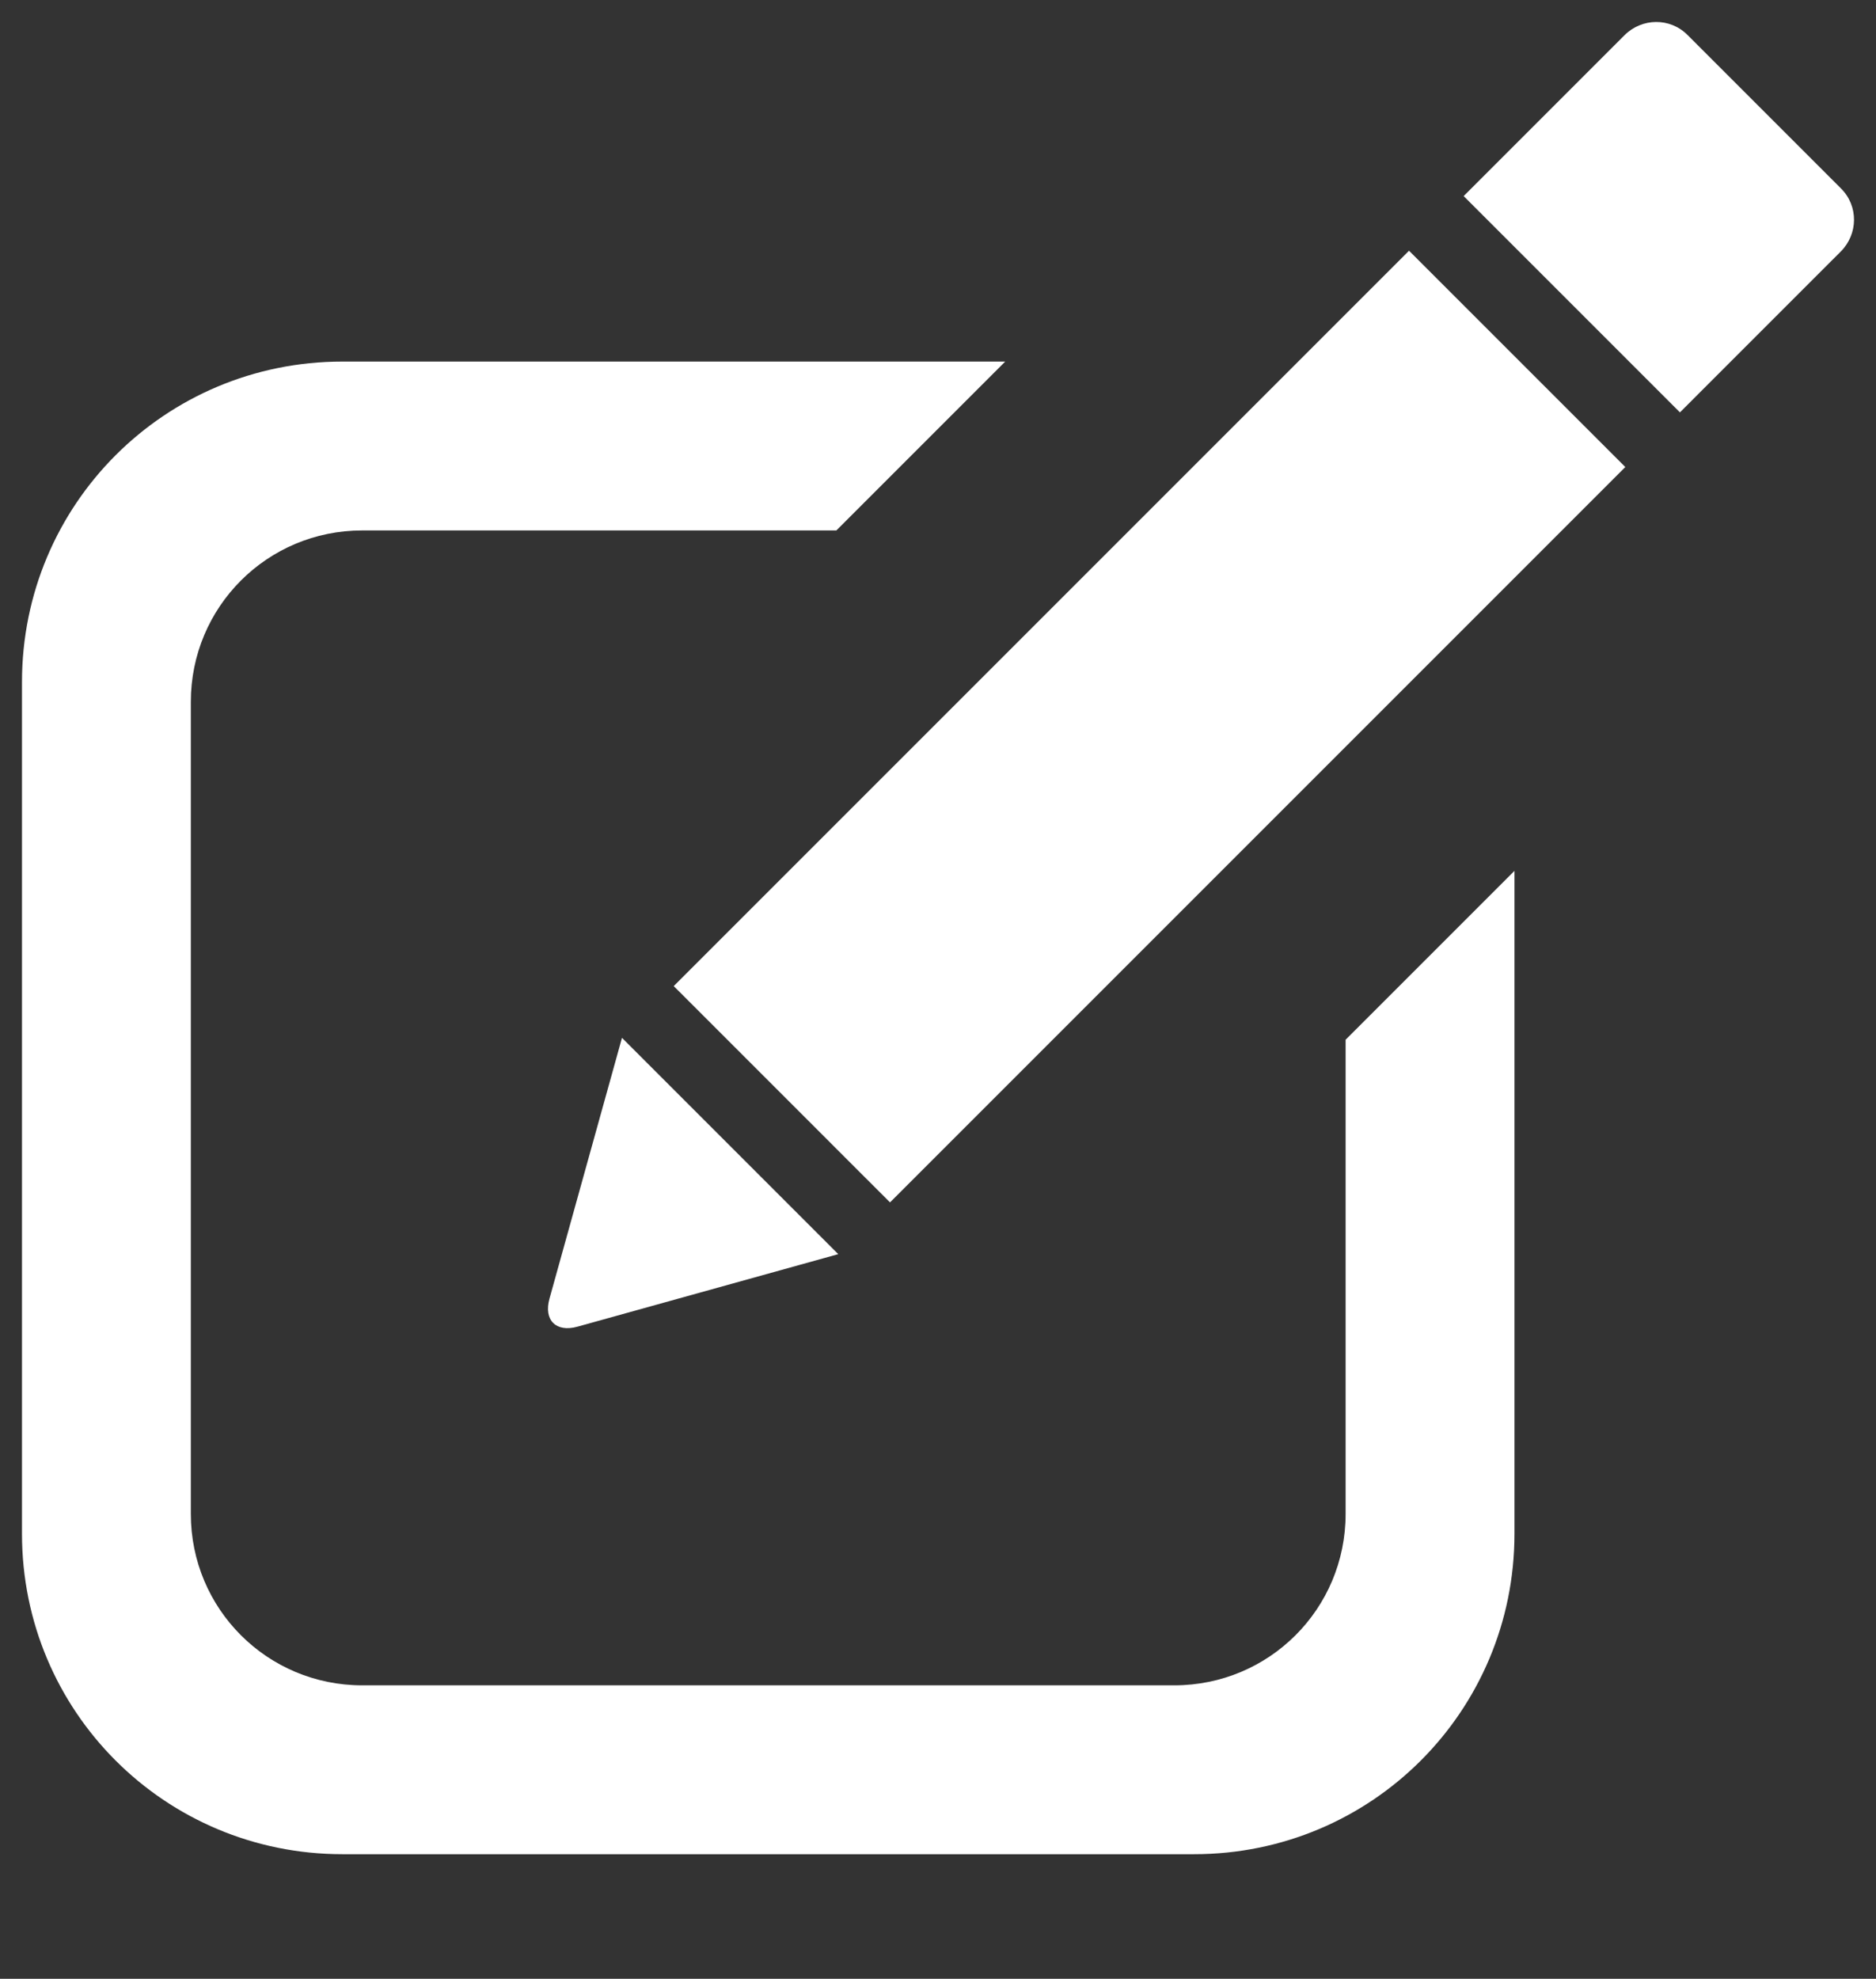 <svg xmlns:dc="http://purl.org/dc/elements/1.1/" xmlns:cc="http://creativecommons.org/ns#" xmlns:rdf="http://www.w3.org/1999/02/22-rdf-syntax-ns#" xmlns:svg="http://www.w3.org/2000/svg" xmlns="http://www.w3.org/2000/svg" xmlns:sodipodi="http://sodipodi.sourceforge.net/DTD/sodipodi-0.dtd" xmlns:inkscape="http://www.inkscape.org/namespaces/inkscape" viewBox="0 0 512 540" version="1.1" x="0px" y="0px"><rect x="0" y="0" width="512" height="540" fill="#333333" stroke="none"/><g transform="translate(-91.214,-152.156)"><path style="opacity:1;fill:#ffffff;fill-opacity:1;fill-rule:nonzero;stroke:none;stroke-width:3;stroke-linecap:butt;stroke-linejoin:miter;stroke-miterlimit:4;stroke-dasharray:none;stroke-dashoffset:0;stroke-opacity:1" d="m 543.173,158.156 c -3.104,0.021 -6.215,1.231 -8.61,3.626 l -13.491,13.493 -21.751,21.751 -8.644,8.642 8.526,8.528 41.971,41.971 8.528,8.526 8.642,-8.644 21.751,-21.751 13.493,-13.491 c 4.789,-4.789 4.841,-12.449 0.118,-17.172 l -41.971,-41.971 c -2.362,-2.362 -5.458,-3.529 -8.562,-3.508 z m -67.402,62.42 -184.776,184.776 -15.905,15.905 7.872,7.87 43.282,43.283 7.872,7.87 15.905,-15.905 184.774,-184.774 -59.023,-59.025 z m -291.116,30.251 c -48.442,0 -87.44,38.998 -87.44,87.44 l 0,232.447 c 0,48.442 38.998,87.442 87.44,87.442 l 232.446,0 c 48.442,0 87.442,-39 87.442,-87.442 l 0,-180.906 -46.083,46.083 0,129.408 c 0,25.912 -20.862,46.774 -46.774,46.774 l -221.615,0 c -25.912,0 -46.774,-20.862 -46.774,-46.774 l 0,-221.615 c 0,-25.912 20.862,-46.774 46.774,-46.774 l 129.404,0 46.083,-46.083 -180.904,0 z m 76.313,184.553 -0.002,0.002 -2.945,10.59 -13.168,47.358 -3.675,13.22 c -1.631,5.867 1.777,9.276 7.645,7.645 l 13.22,-3.675 47.358,-13.168 10.59,-2.943 0,-0.004 -2.234,-2.234 -54.554,-54.554 -2.234,-2.235 z" /></g></svg>